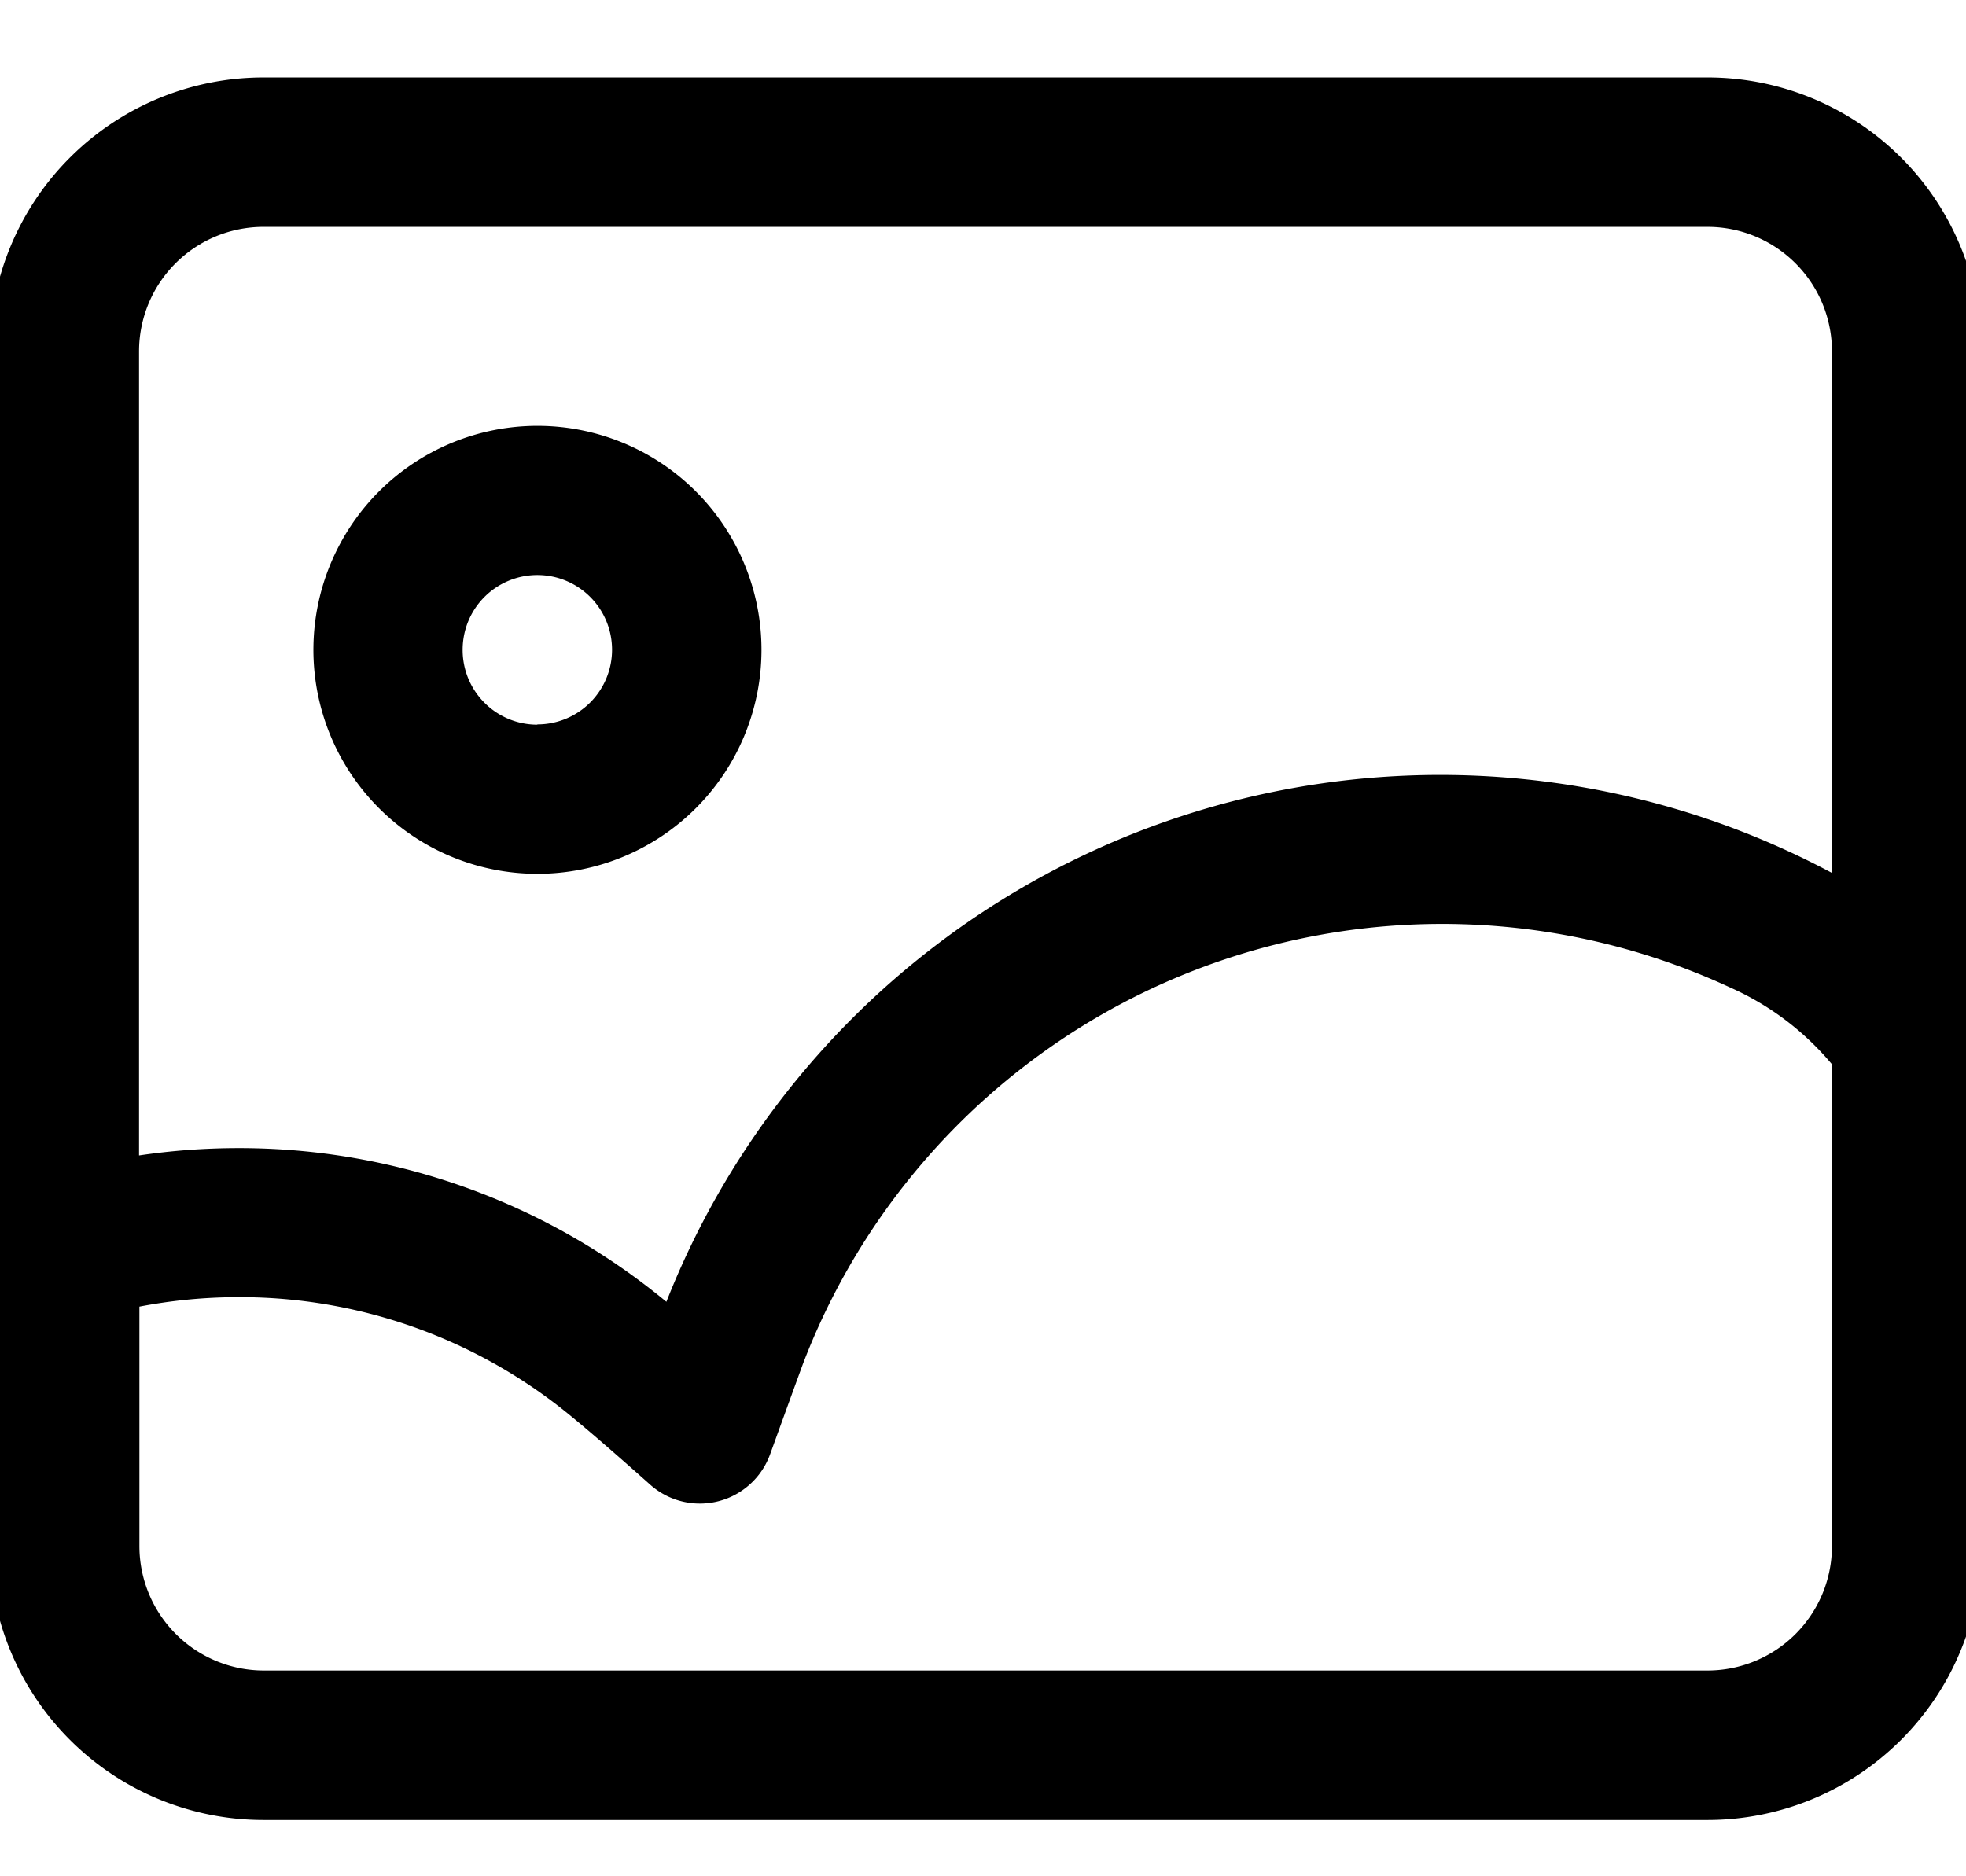 <svg xmlns="http://www.w3.org/2000/svg" xmlns:xlink="http://www.w3.org/1999/xlink" width="22" height="21" viewBox="0 0 22 21">
  <defs>
    <clipPath id="clip-path">
      <rect id="矩形_5254" data-name="矩形 5254" width="22" height="21" transform="translate(0.116 -0.3)" fill="#fff" stroke="currentColor" stroke-width="1"/>
    </clipPath>
  </defs>
  <g id="icon_photo" transform="translate(-0.116 0.3)" clip-path="url(#clip-path)">
    <path id="图片_5_" data-name="图片 (5)" d="M24.988,15.233v5.592a3.065,3.065,0,0,1-3.065,3.065H5.765A3.065,3.065,0,0,1,2.7,20.825V7.452A3.065,3.065,0,0,1,5.765,4.387H21.923a3.065,3.065,0,0,1,3.065,3.065v7.781Zm-1.672-1.949V7.452a1.393,1.393,0,0,0-1.393-1.393H5.765A1.393,1.393,0,0,0,4.372,7.452v9a7.577,7.577,0,0,1,1.114-.082,7.493,7.493,0,0,1,4.787,1.72,9.307,9.307,0,0,1,13.043-4.8Zm0,2.148a3.15,3.15,0,0,0-1.14-.86A7.656,7.656,0,0,0,11.8,18.788q-.107.292-.366,1.008a.836.836,0,0,1-1.342.341c-.429-.382-.746-.655-.944-.814a5.822,5.822,0,0,0-3.658-1.285,5.881,5.881,0,0,0-1.114.106v2.68a1.393,1.393,0,0,0,1.393,1.393H21.923a1.393,1.393,0,0,0,1.393-1.393V15.432ZM8.829,13.3A2.507,2.507,0,1,1,11.337,10.8,2.507,2.507,0,0,1,8.829,13.3Zm0-1.672a.836.836,0,1,0-.836-.836A.836.836,0,0,0,8.829,11.631Z" transform="translate(-2.7 -3.82)" fill="currentColor"/>
  </g>
</svg>
